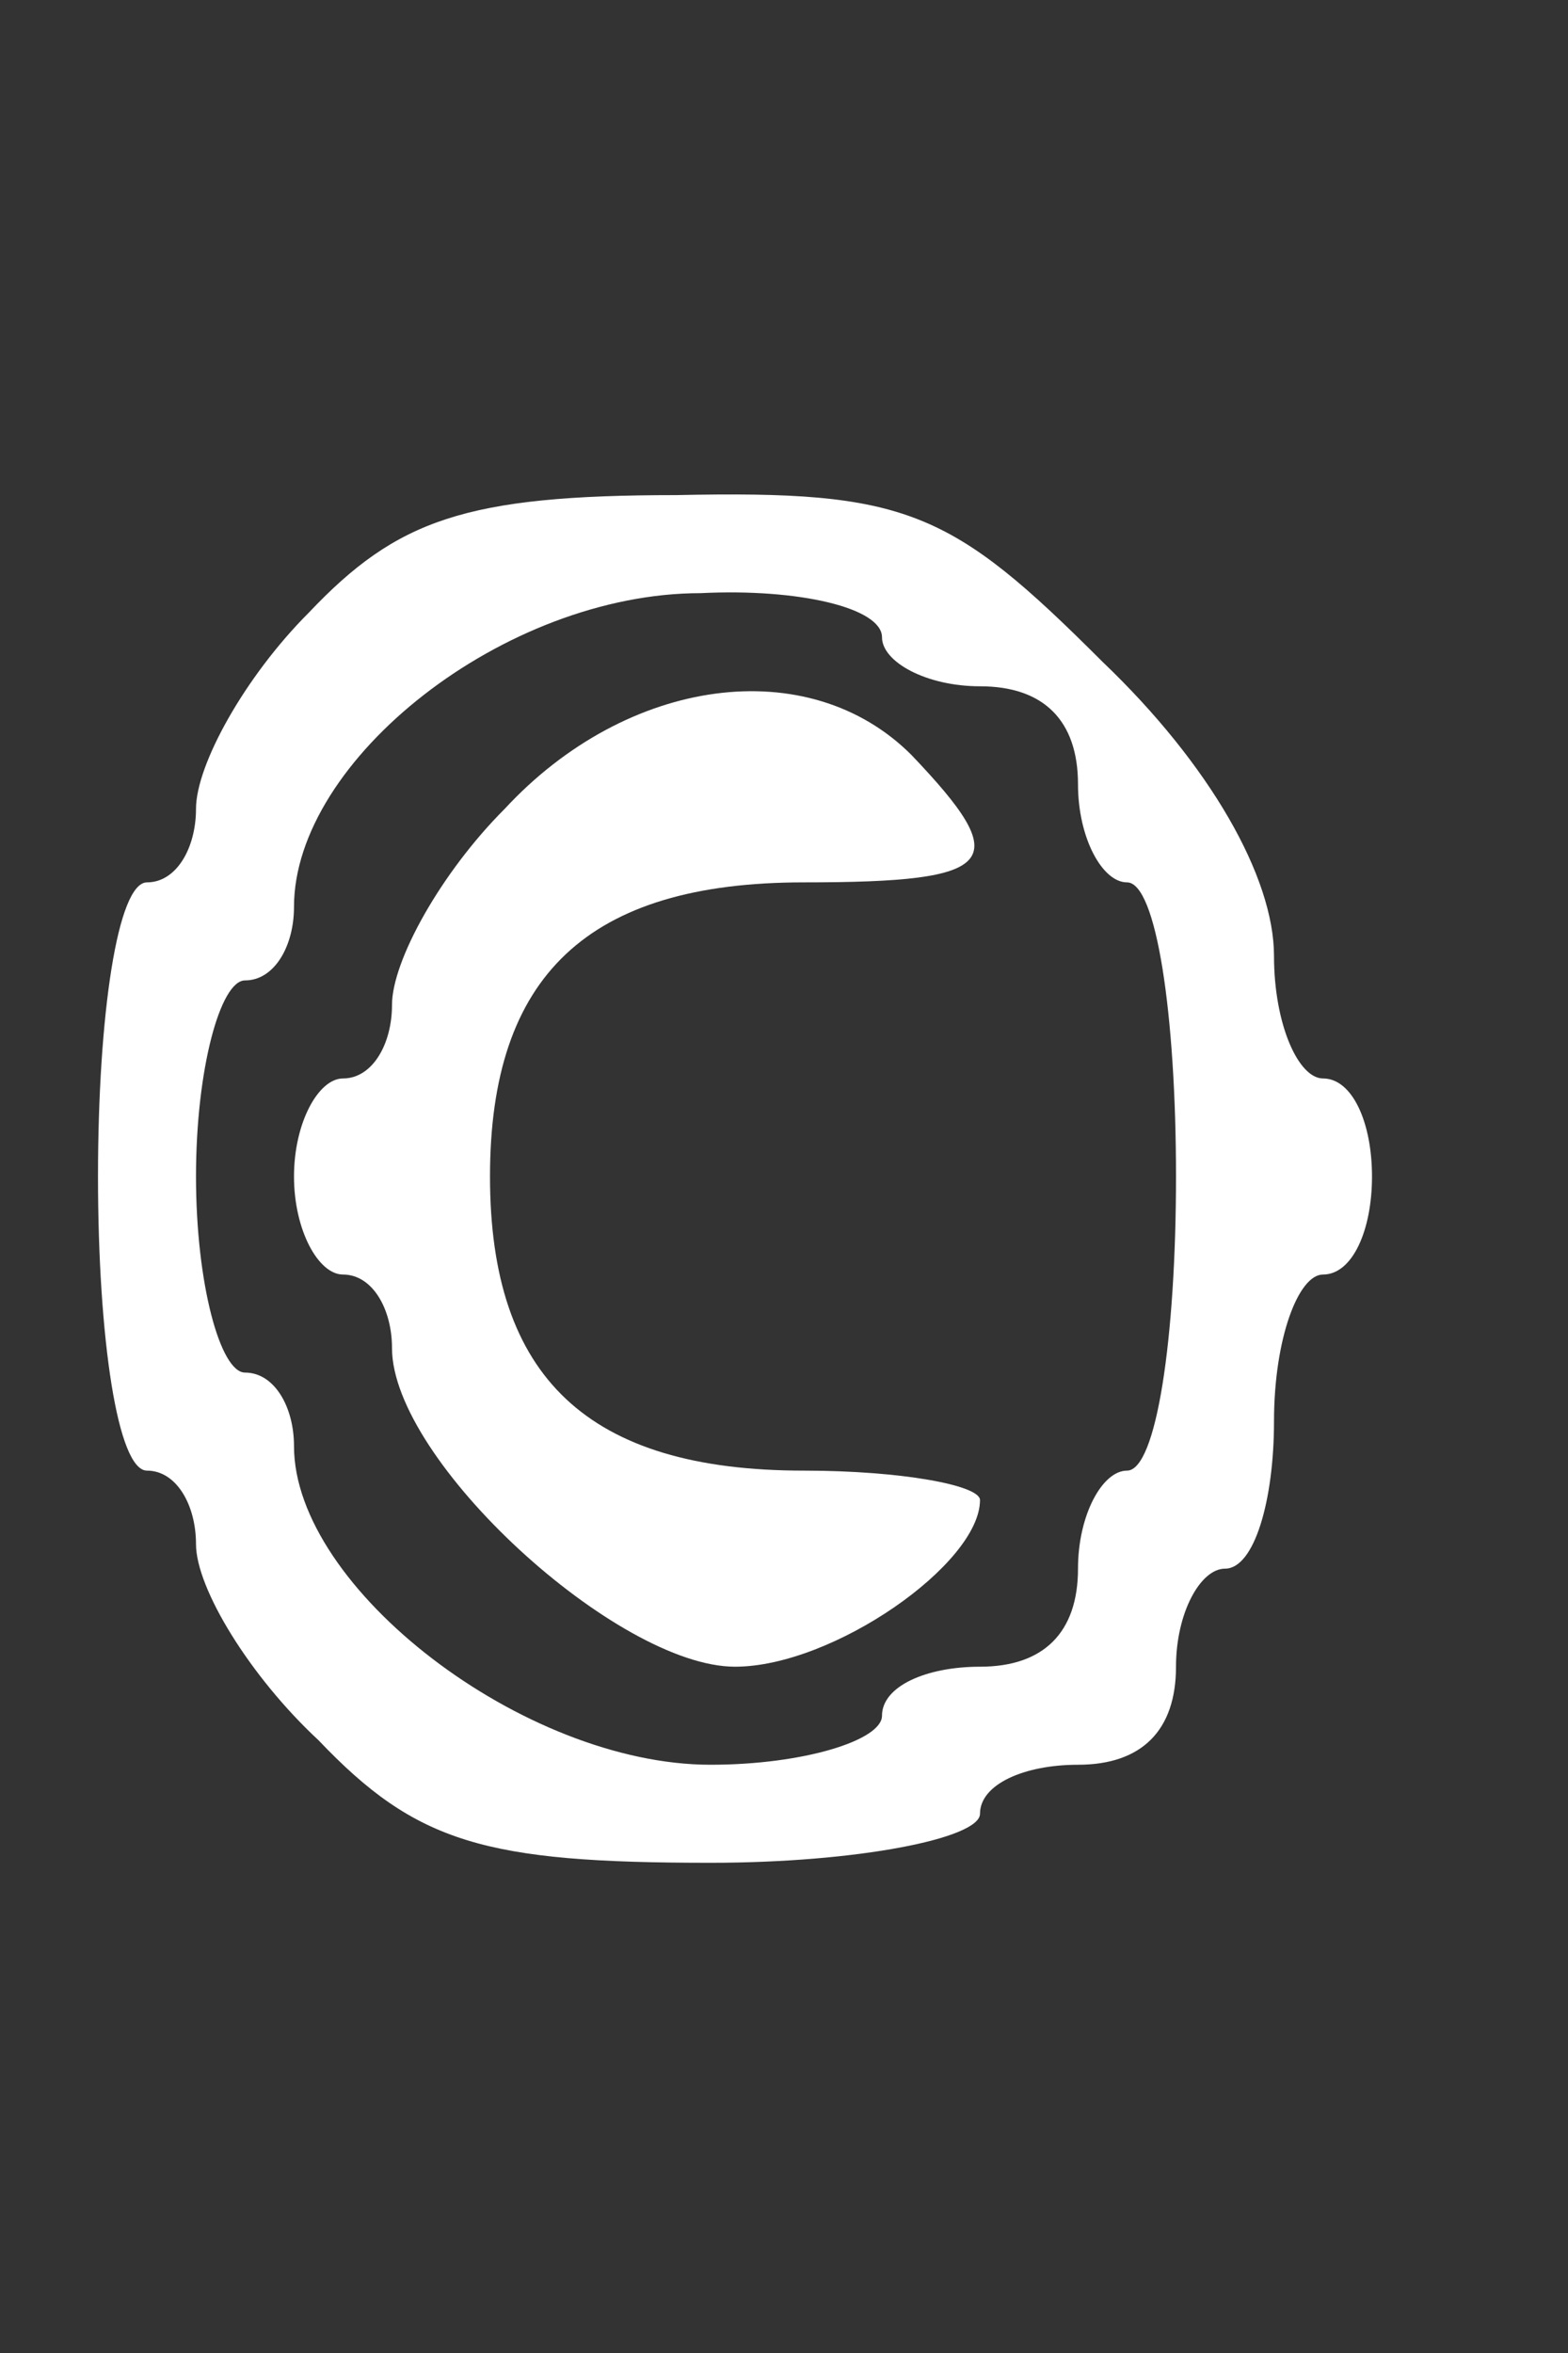 <?xml version="1.0" standalone="no"?>
<!DOCTYPE svg PUBLIC "-//W3C//DTD SVG 20010904//EN"
 "http://www.w3.org/TR/2001/REC-SVG-20010904/DTD/svg10.dtd">
<svg version="1.0" xmlns="http://www.w3.org/2000/svg"
 width="32pt" height="48pt" viewBox="0 0 32 48"
 preserveAspectRatio="xMidYMid meet">
<rect x="0" y="0" width="32" height="48" fill="#333333" stroke="none"/>
<g transform="translate(0,48) scale(0.1,-0.1)"
fill="#ffffff" stroke="none">
<path d="M63 355 c-13 -13 -23 -31 -23 -40 0 -8 -4 -15 -10 -15 -6 0 -10 -27
-10 -60 0 -33 4 -60 10 -60 6 0 10 -7 10 -15 0 -9 11 -27 25 -40 20 -21 34
-25 80 -25 30 0 55 5 55 10 0 6 9 10 20 10 13 0 20 7 20 20 0 11 5 20 10 20 6
0 10 14 10 30 0 17 5 30 10 30 6 0 10 9 10 20 0 11 -4 20 -10 20 -5 0 -10 11
-10 25 0 16 -13 39 -35 60 -31 31 -40 35 -87 34 -43 0 -57 -5 -75 -24z m117
-5 c0 -5 9 -10 20 -10 13 0 20 -7 20 -20 0 -11 5 -20 10 -20 6 0 10 -27 10
-60 0 -33 -4 -60 -10 -60 -5 0 -10 -9 -10 -20 0 -13 -7 -20 -20 -20 -11 0 -20
-4 -20 -10 0 -5 -16 -10 -35 -10 -38 0 -85 36 -85 65 0 8 -4 15 -10 15 -5 0
-10 18 -10 40 0 22 5 40 10 40 6 0 10 7 10 15 0 30 43 64 83 64 20 1 37 -3 37
-9z"/>
<path d="M103 315 c-13 -13 -23 -31 -23 -40 0 -8 -4 -15 -10 -15 -5 0 -10 -9
-10 -20 0 -11 5 -20 10 -20 6 0 10 -7 10 -15 0 -23 46 -65 70 -65 20 0 50 21
50 34 0 3 -16 6 -36 6 -44 0 -64 19 -64 60 0 41 20 60 64 60 40 0 43 4 22 26
-21 21 -58 16 -83 -11z"/>
</g>
</svg>
